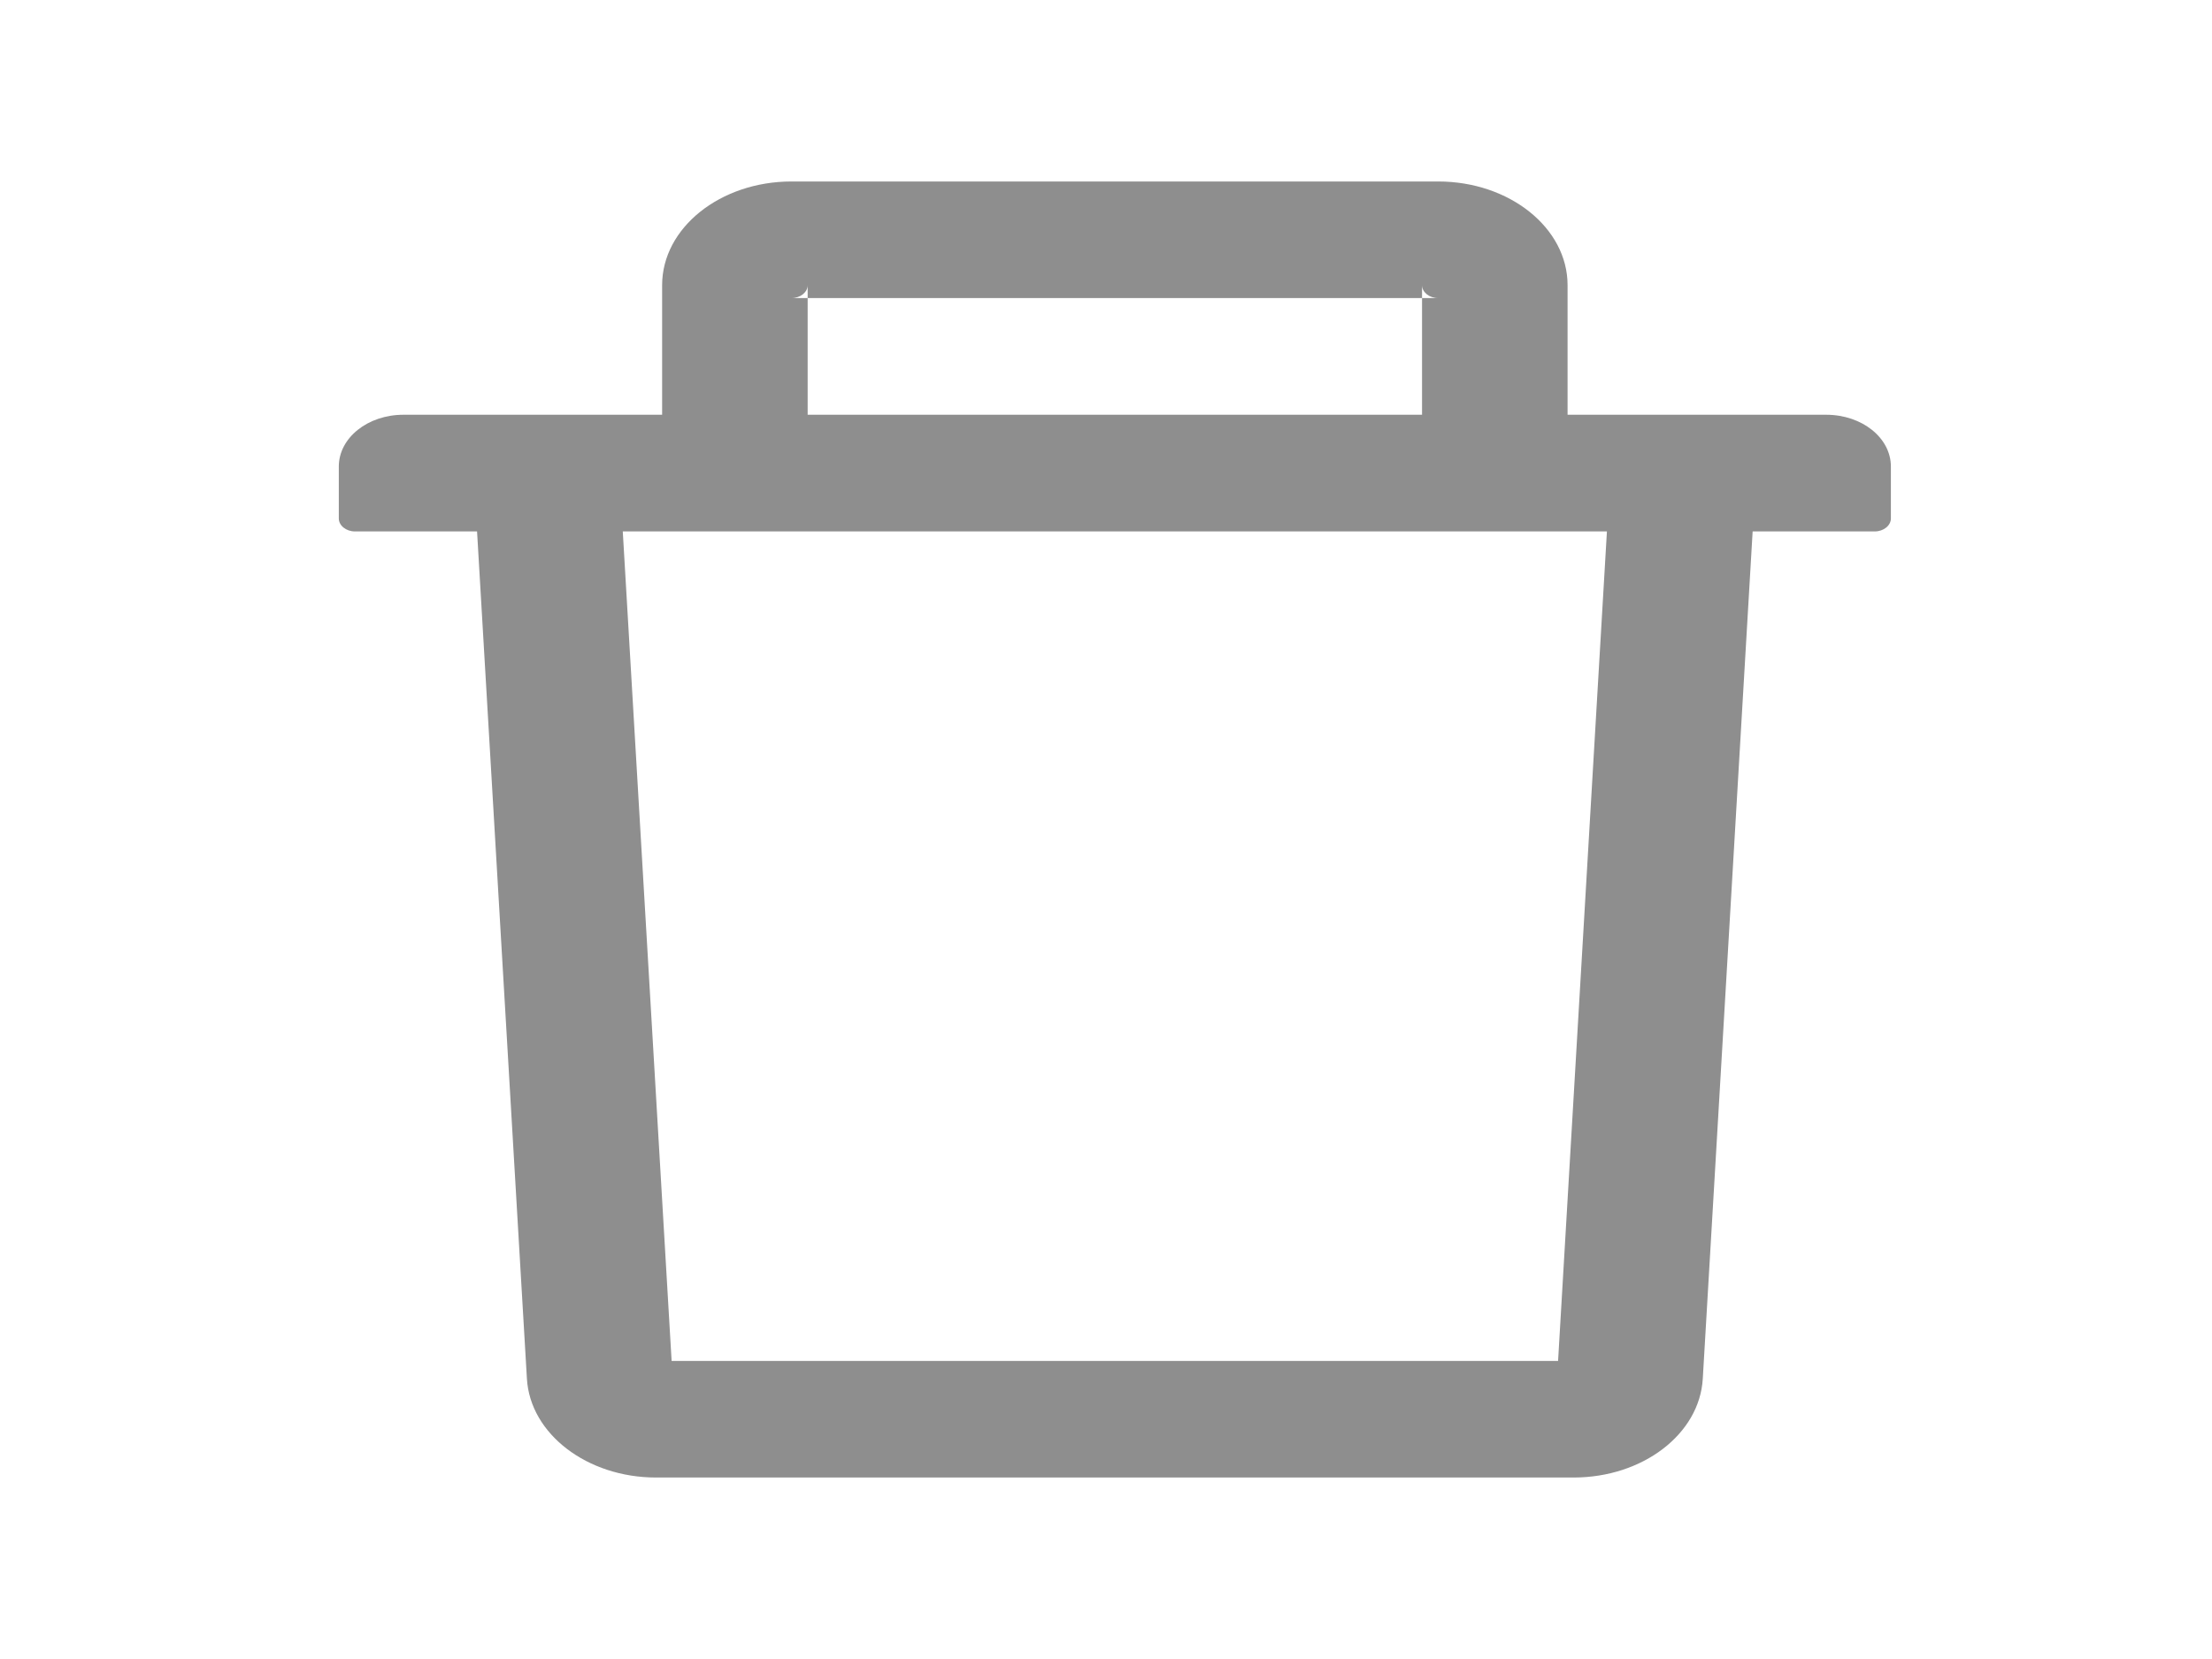 <svg width="24" height="18" viewBox="0 0 24 18" fill="none" xmlns="http://www.w3.org/2000/svg">
<g id="ant-design:delete-outlined">
<path id="Vector" d="M8.763 3.234H8.588C8.684 3.234 8.763 3.171 8.763 3.094V3.234ZM8.763 3.234H15.429V3.094C15.429 3.171 15.508 3.234 15.604 3.234H15.429V4.5H17.008V3.094C17.008 2.473 16.378 1.969 15.604 1.969H8.588C7.814 1.969 7.184 2.473 7.184 3.094V4.5H8.763V3.234ZM19.814 4.5H4.377C3.989 4.5 3.676 4.751 3.676 5.062V5.625C3.676 5.702 3.755 5.766 3.851 5.766H5.176L5.717 14.959C5.752 15.558 6.371 16.031 7.118 16.031H17.073C17.823 16.031 18.44 15.56 18.475 14.959L19.016 5.766H20.341C20.437 5.766 20.516 5.702 20.516 5.625V5.062C20.516 4.751 20.203 4.5 19.814 4.5ZM16.905 14.766H7.287L6.757 5.766H17.435L16.905 14.766Z" fill="#8E8E8E"/>
</g>
</svg>
